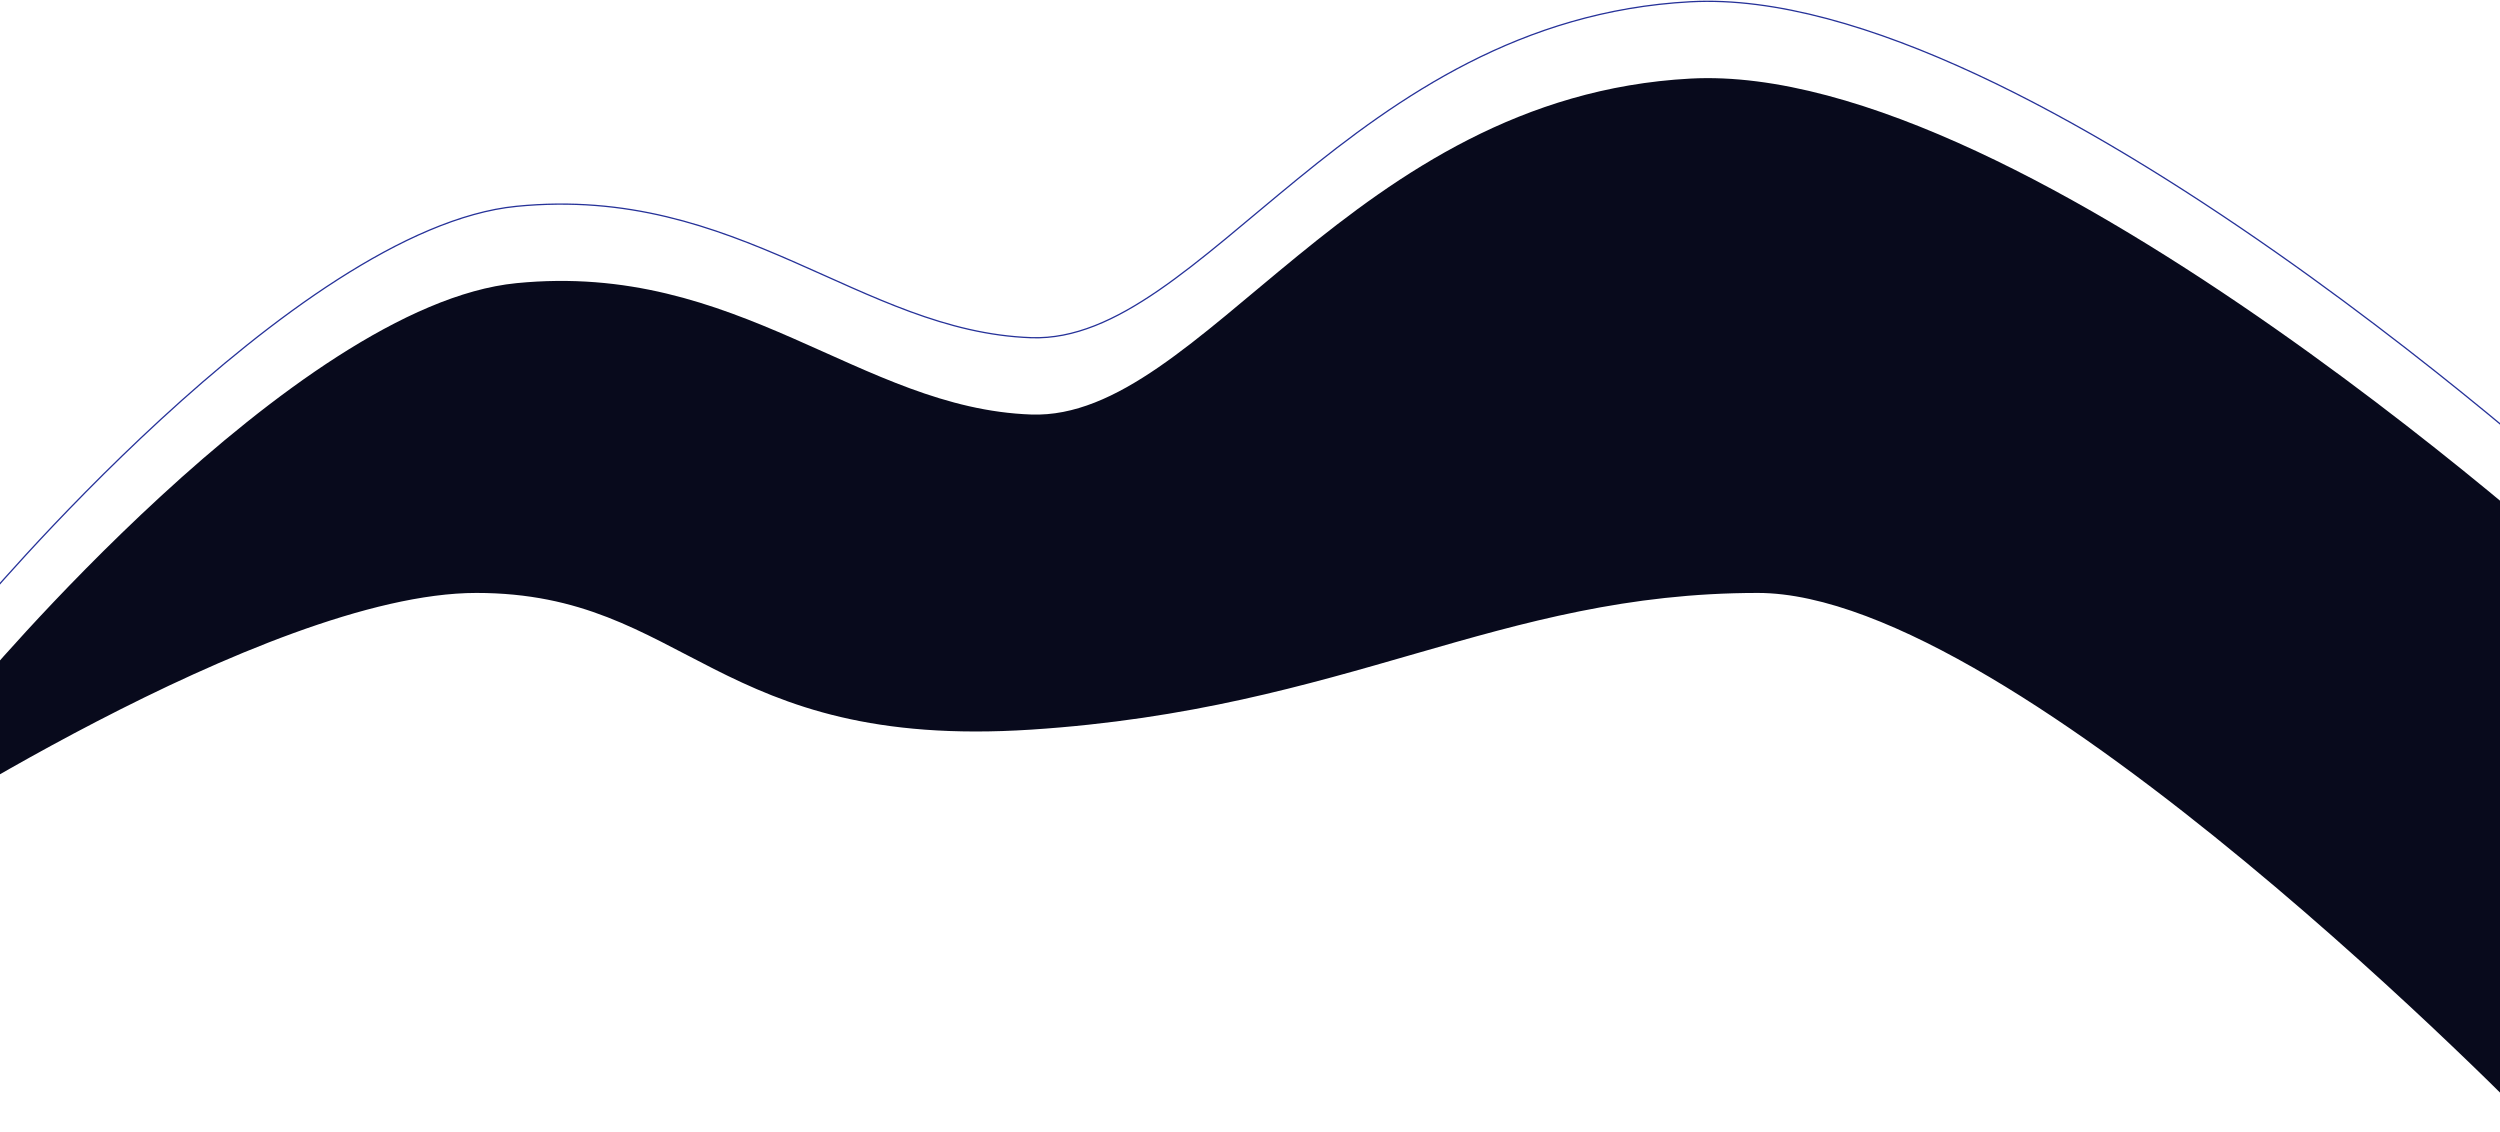 <svg width="1920" height="869" fill="none" xmlns="http://www.w3.org/2000/svg"><path d="M396.612 158.462C226 175.351-21.228 472.685-21.228 472.685L-96 593.885s300-197.511 461.824-197.511S548.717 517.218 792 501.351c243.28-15.866 358.49-104.977 558-104.977s599.22 412.977 599.22 412.977L2002 396.374S1558.54-12.649 1298.27 1.351c-260.27 14-374.995 262.623-506.27 258-131.275-4.622-224.776-117.777-395.388-100.889z" stroke="#263299"/><path d="M396.612 217.462C226 234.351-21.228 531.685-21.228 531.685L-96 652.885s300-197.511 461.824-197.511S548.717 576.218 792 560.351c243.28-15.866 358.49-104.977 558-104.977s599.22 412.977 599.22 412.977L2002 455.374S1558.54 46.351 1298.27 60.351c-260.27 14-374.995 262.623-506.27 258-131.275-4.622-224.776-117.777-395.388-100.889z" fill="#080A1C"/></svg>
